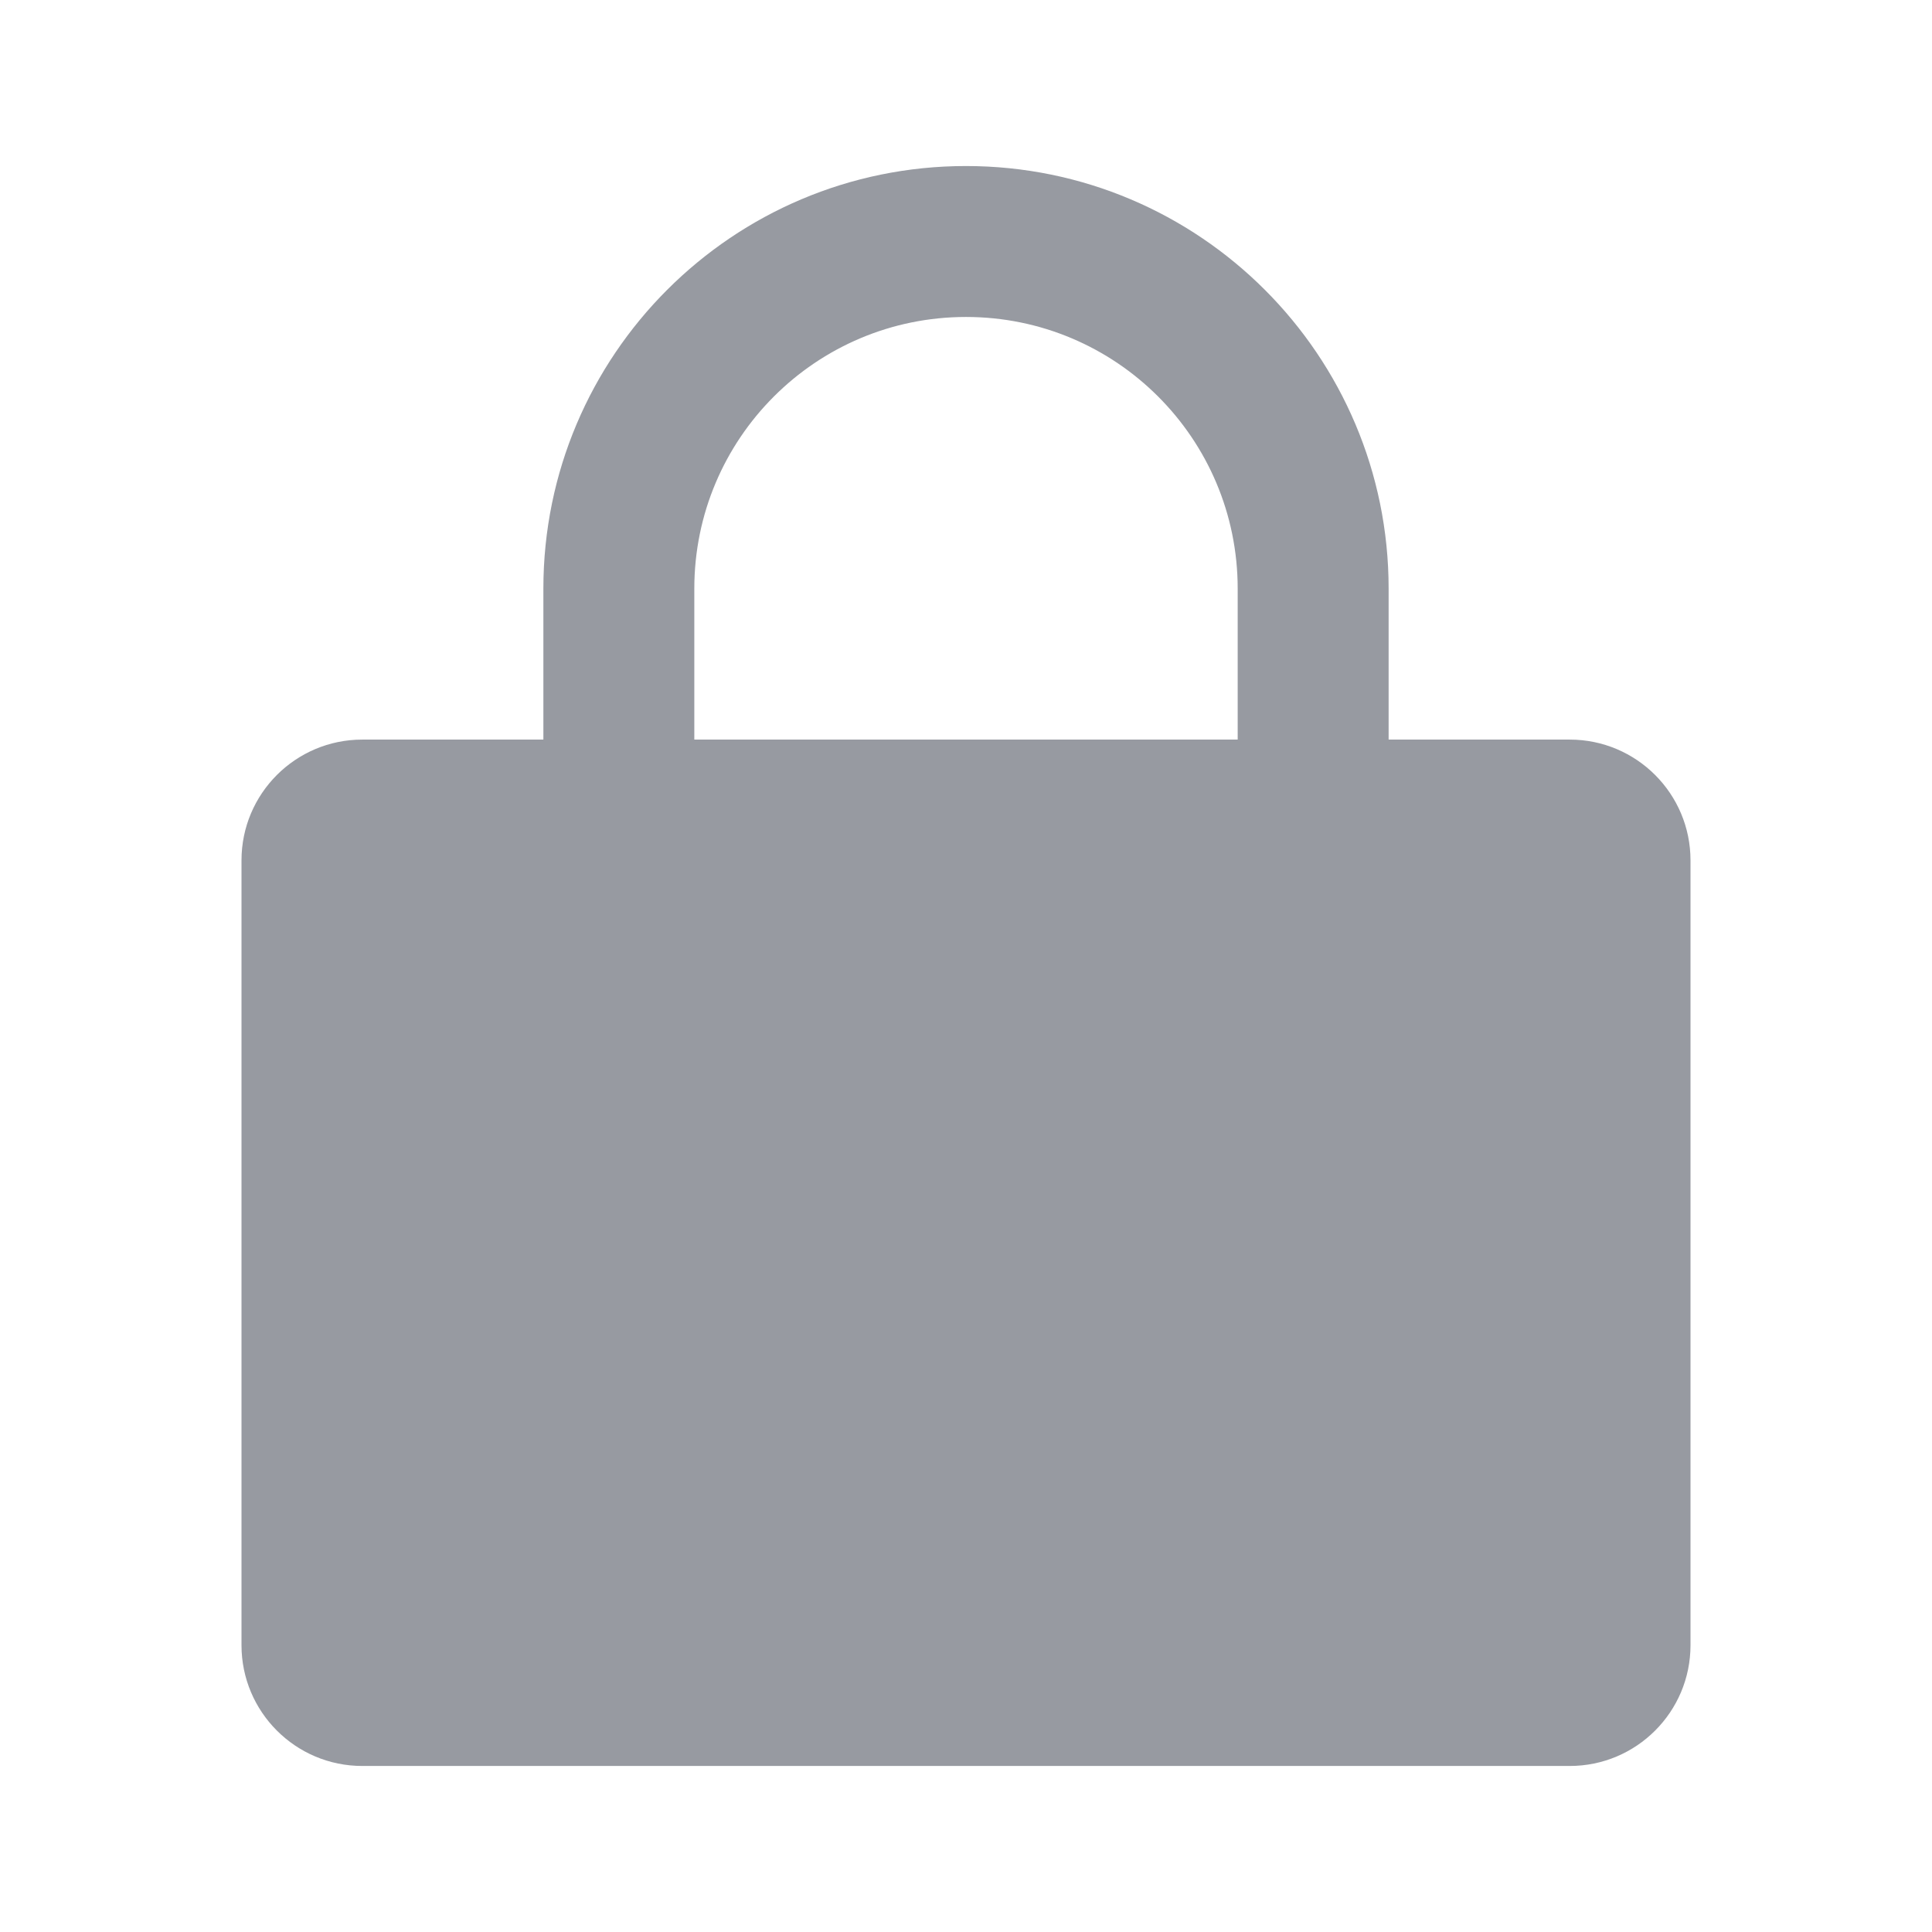 <svg width="16" height="16" viewBox="0 0 16 16" fill="none" xmlns="http://www.w3.org/2000/svg">
<g id="lock-filled">
<g id="Union">
<path d="M5.75 6.125V4.875C5.75 3.632 6.757 2.625 8 2.625C9.243 2.625 10.25 3.632 10.25 4.875V6.125H5.75ZM4.5 6.125H3C2.448 6.125 2 6.573 2 7.125V13.625C2 14.177 2.448 14.625 3 14.625H13C13.552 14.625 14 14.177 14 13.625V7.125C14 6.573 13.552 6.125 13 6.125H11.5V4.875C11.5 2.942 9.933 1.375 8 1.375C6.067 1.375 4.5 2.942 4.5 4.875V6.125Z" fill="#979AA1"/>
</g>
</g>
</svg>
